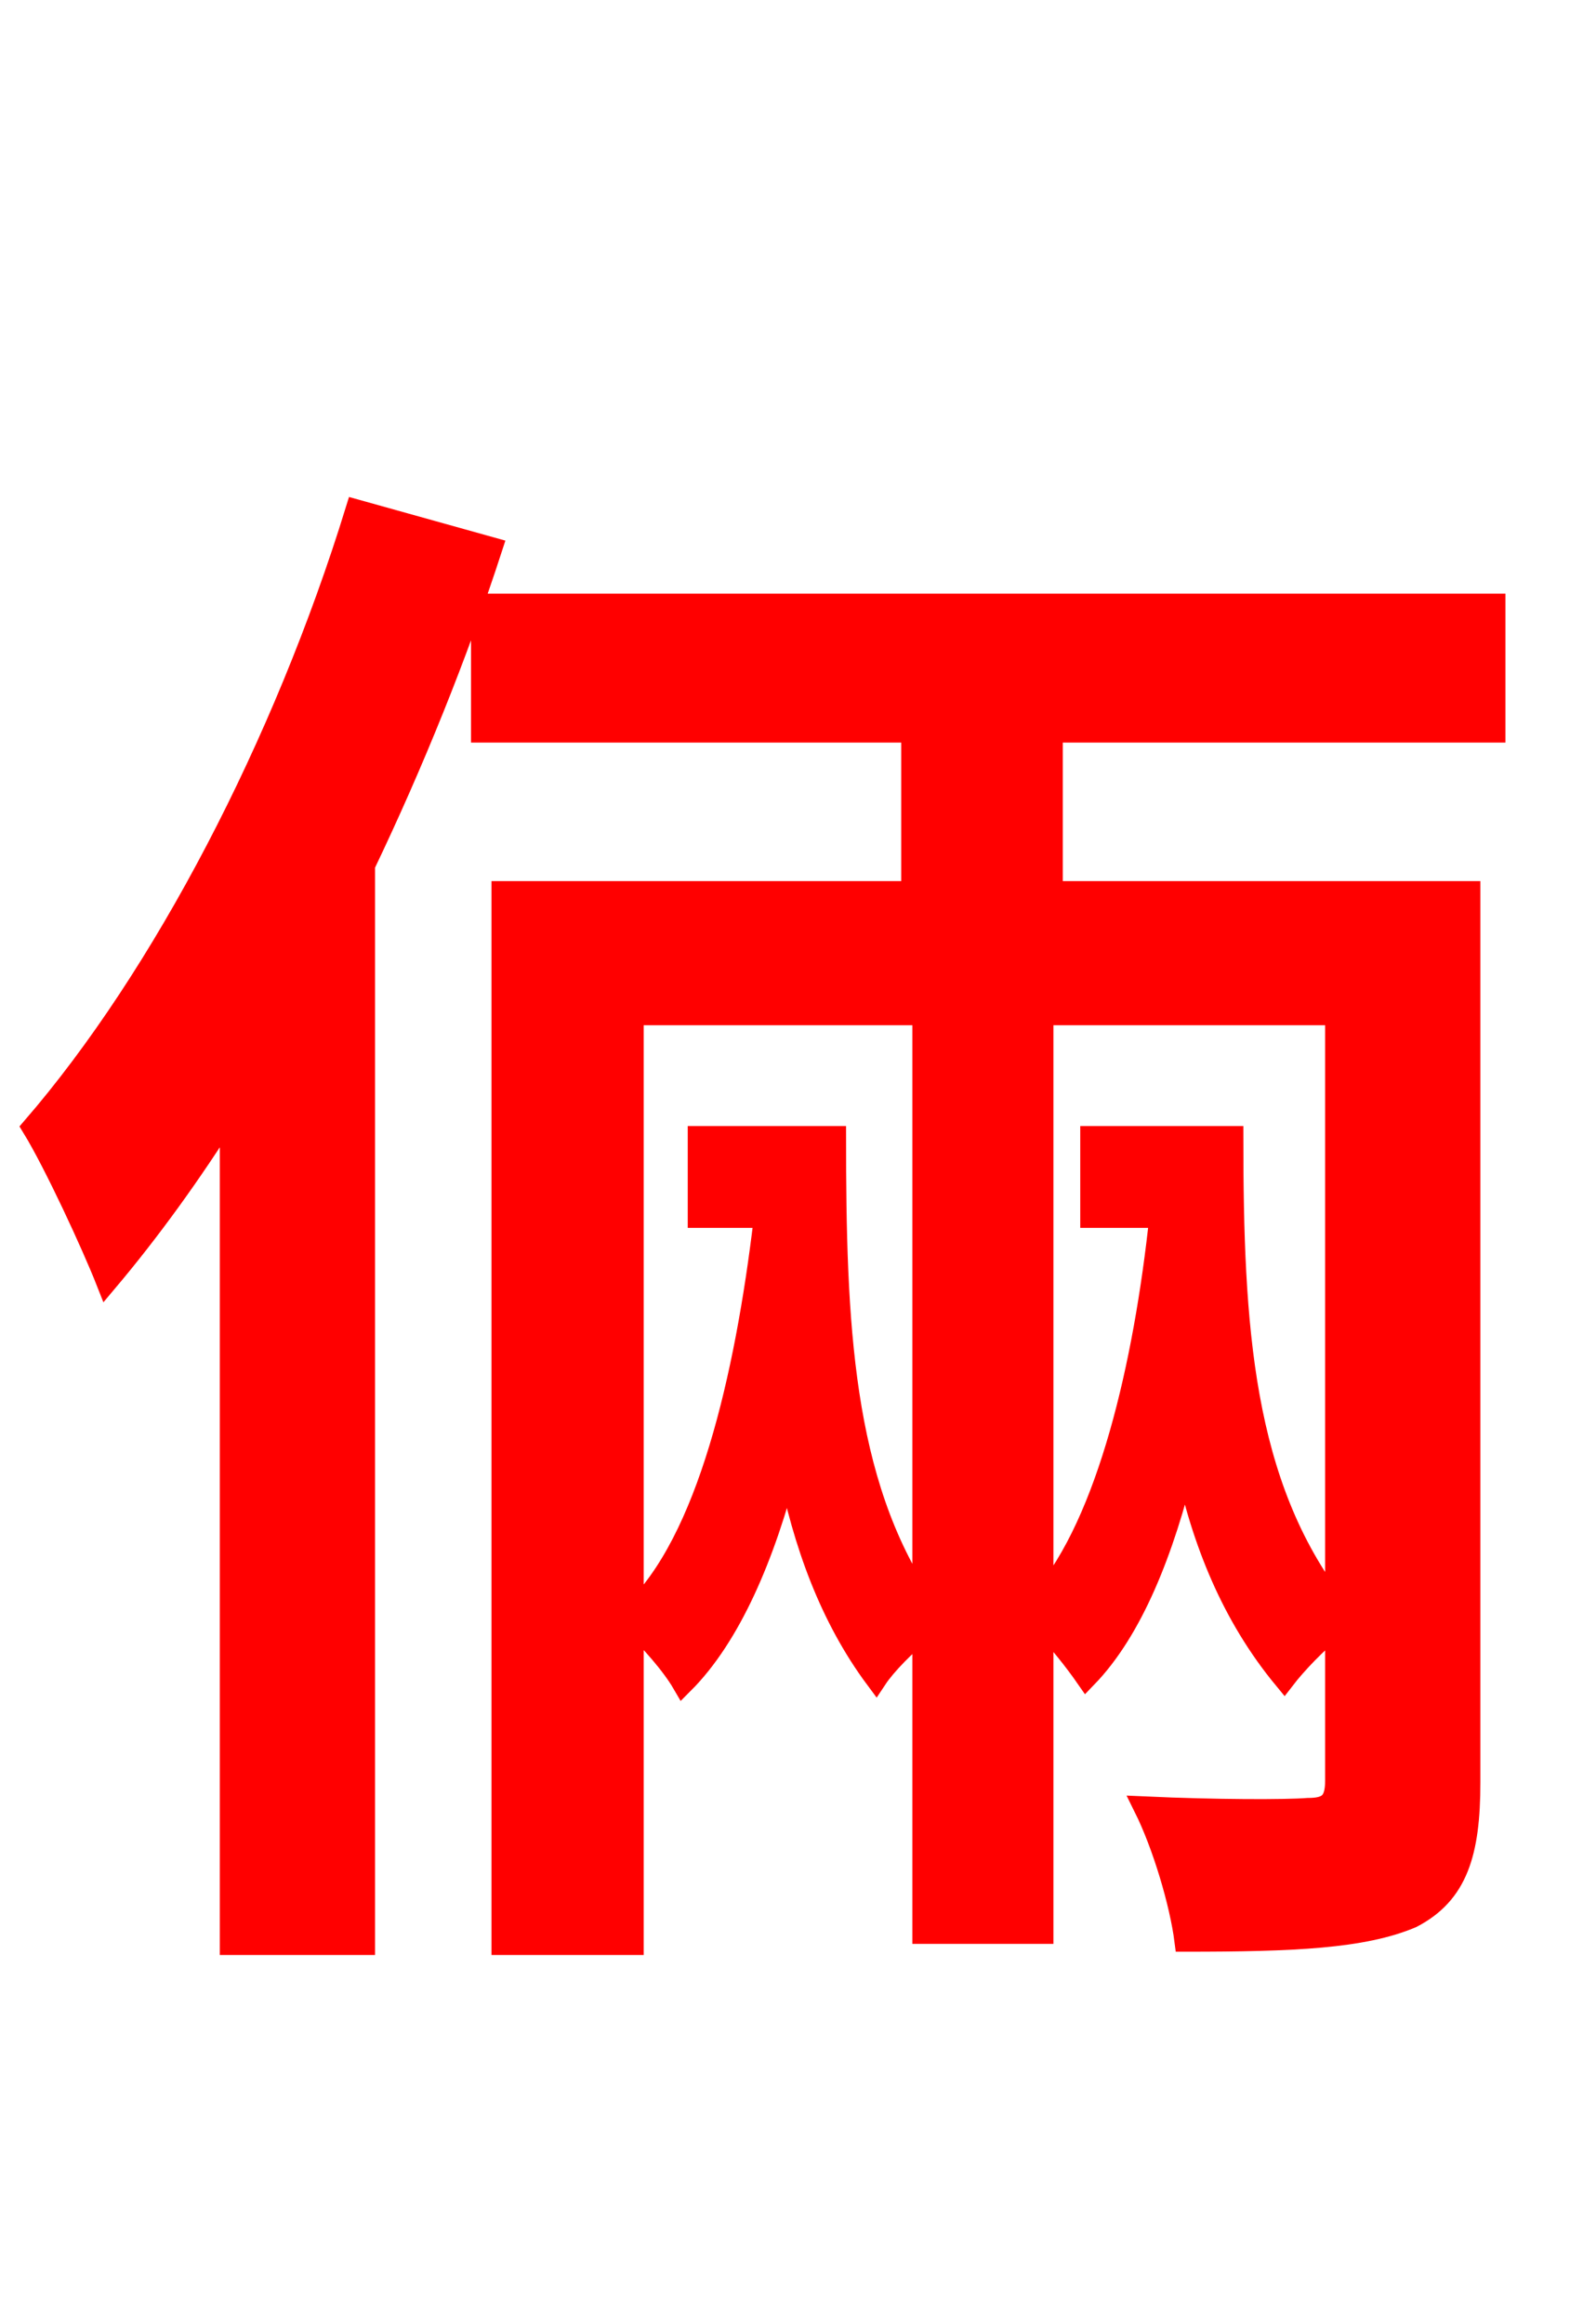 <svg xmlns="http://www.w3.org/2000/svg" xmlns:xlink="http://www.w3.org/1999/xlink" width="72" height="106.56"><path fill="red" stroke="red" d="M16.34 23.40C13.03 34.13 7.49 44.78 1.51 51.70C2.52 53.35 4.25 57.10 4.90 58.75C6.84 56.45 8.78 53.78 10.58 50.90L10.58 89.14L16.70 89.14L16.70 39.67C18.94 34.99 20.95 30.02 22.54 25.13ZM61.27 73.66C56.95 68.04 56.52 60.84 56.52 52.13L50.04 52.13L50.04 55.80L53.21 55.80C52.49 62.57 50.83 69.77 47.81 73.30L47.81 46.51L61.27 46.51ZM32.04 52.13L32.04 55.80L35.06 55.80L35.06 55.94C34.20 63.14 32.47 70.70 29.02 73.94L29.02 46.51L42.34 46.51L42.34 73.51C38.59 67.90 38.30 60.70 38.30 52.13ZM68.54 33.55L68.54 27.72L22.10 27.72L22.10 33.55L41.83 33.55L41.83 40.90L23.04 40.90L23.04 89.14L29.02 89.14L29.02 74.45C29.81 75.17 30.82 76.32 31.32 77.18C33.48 75.02 35.06 71.35 36.14 67.10C36.86 70.78 38.09 74.16 40.18 76.97C40.61 76.32 41.54 75.38 42.34 74.74L42.34 88.63L47.81 88.63L47.81 74.45C48.53 75.17 49.32 76.18 49.82 76.90C51.91 74.74 53.35 71.14 54.36 66.96C55.15 70.70 56.52 74.09 58.90 76.97C59.40 76.32 60.41 75.24 61.27 74.59L61.27 81.65C61.27 82.66 60.91 82.94 59.98 82.94C58.97 83.02 55.80 83.02 52.49 82.87C53.35 84.60 54.14 87.26 54.36 88.99C59.33 88.99 62.50 88.85 64.73 87.91C66.82 86.83 67.39 84.96 67.39 81.72L67.39 40.90L48.24 40.90L48.24 33.55Z"/></svg>
